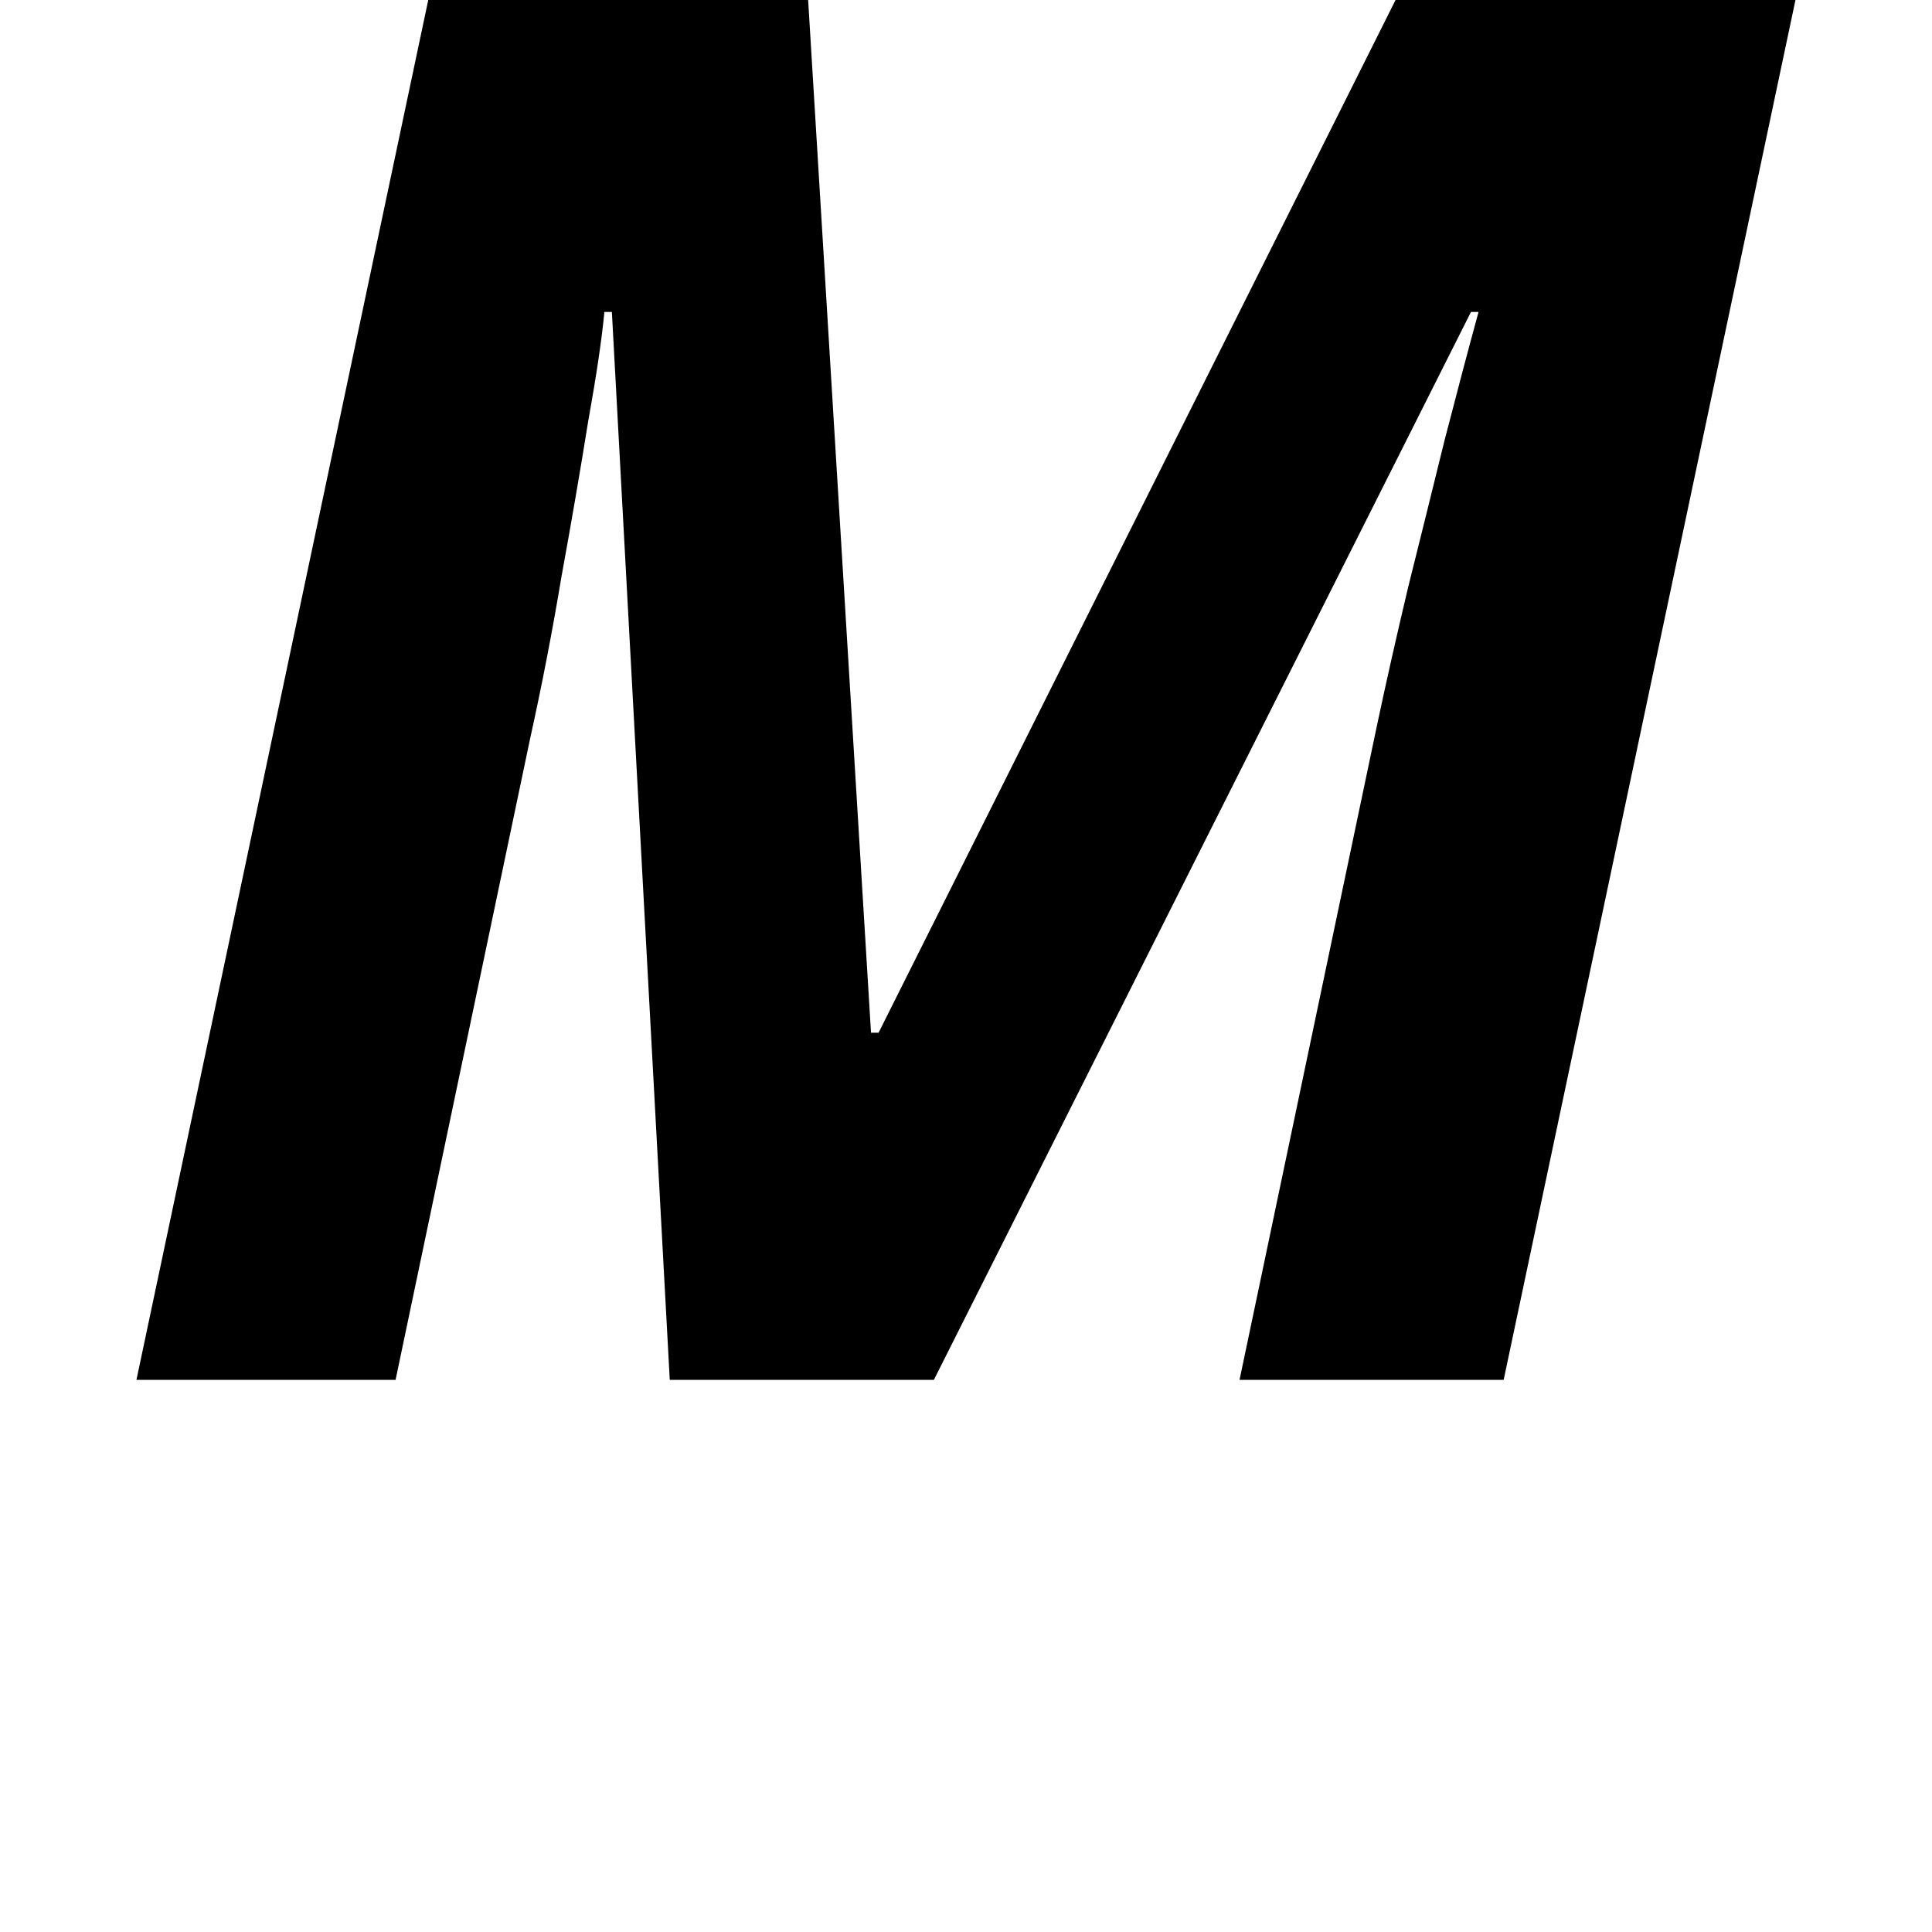 <svg height="24" viewBox="0 0 24 24" width="24" xmlns="http://www.w3.org/2000/svg">
<path d="M0.625,0 L4.25,17.141 L8.969,17.141 L9.75,4.312 L9.844,4.312 L16.266,17.141 L21.234,17.141 L17.609,0 L14.328,0 L16.031,8.109 Q16.203,8.922 16.422,9.844 Q16.656,10.781 16.875,11.672 Q17.109,12.578 17.297,13.266 L17.203,13.266 L10.531,0 L7.25,0 L6.531,13.266 L6.438,13.266 Q6.391,12.766 6.234,11.891 Q6.094,11.016 5.906,9.984 Q5.734,8.953 5.516,7.969 L3.844,0 Z" transform="translate(1.07, 17.141) scale(1, -1)"/>
</svg>
